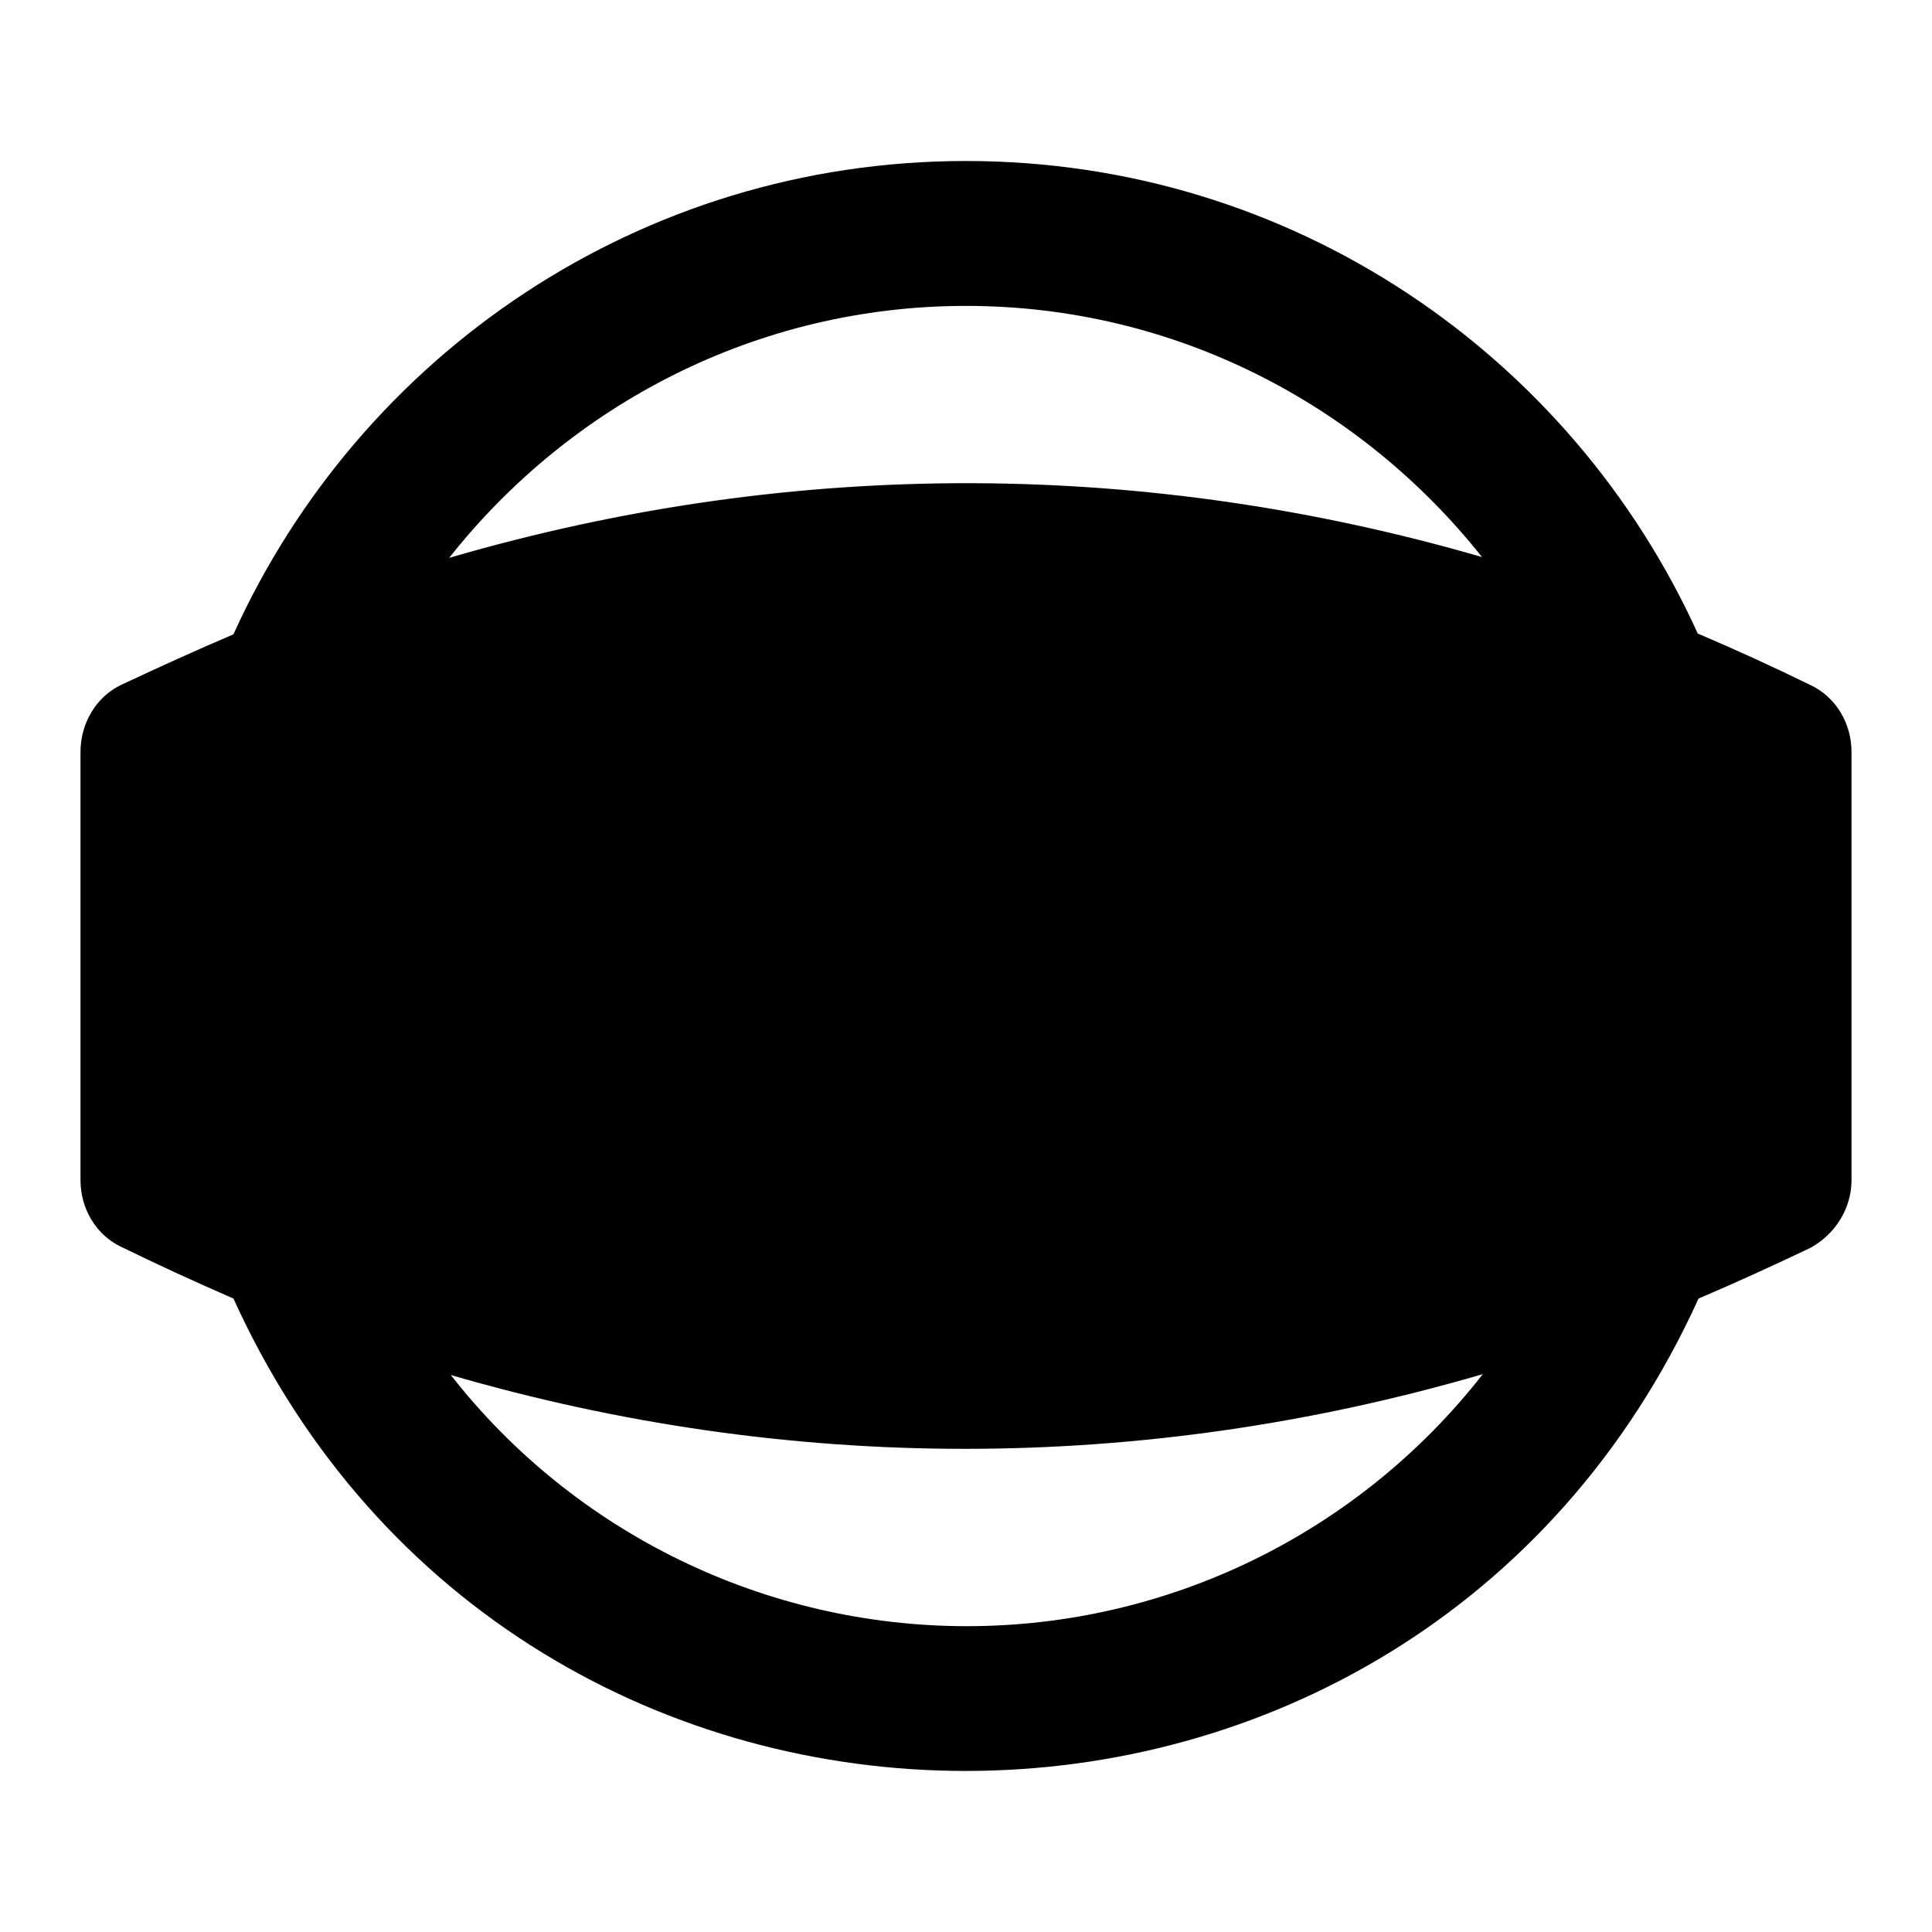 <svg width="24" height="24" viewBox="0 0 24 24" xmlns="http://www.w3.org/2000/svg" fill='currentColor'><path d="M22.49 8.51C22.02 8.28 21.56 8.07 21.09 7.87C19.52 4.41 16.05 2 12 2C7.95 2 4.47 4.41 2.9 7.88C2.43 8.08 1.97 8.29 1.5 8.51C1.19 8.66 1 8.99 1 9.34V14.661C1 15.011 1.19 15.341 1.51 15.491C1.98 15.72 2.44 15.931 2.9 16.131C6.45 23.96 17.55 23.951 21.1 16.131C21.57 15.931 22.03 15.72 22.49 15.501C22.8 15.331 23 15.011 23 14.661V9.34C23 8.99 22.81 8.66 22.49 8.51ZM12 3.8C14.6 3.8 16.91 5.03 18.41 6.92C14.31 5.73 9.93 5.66 5.58 6.93C7.08 5.03 9.4 3.8 12 3.8ZM5.6 17.081C9.79 18.3 14.17 18.311 18.42 17.07C16.88 19.041 14.52 20.201 12.01 20.201C9.51 20.201 7.14 19.05 5.6 17.081Z"/></svg>